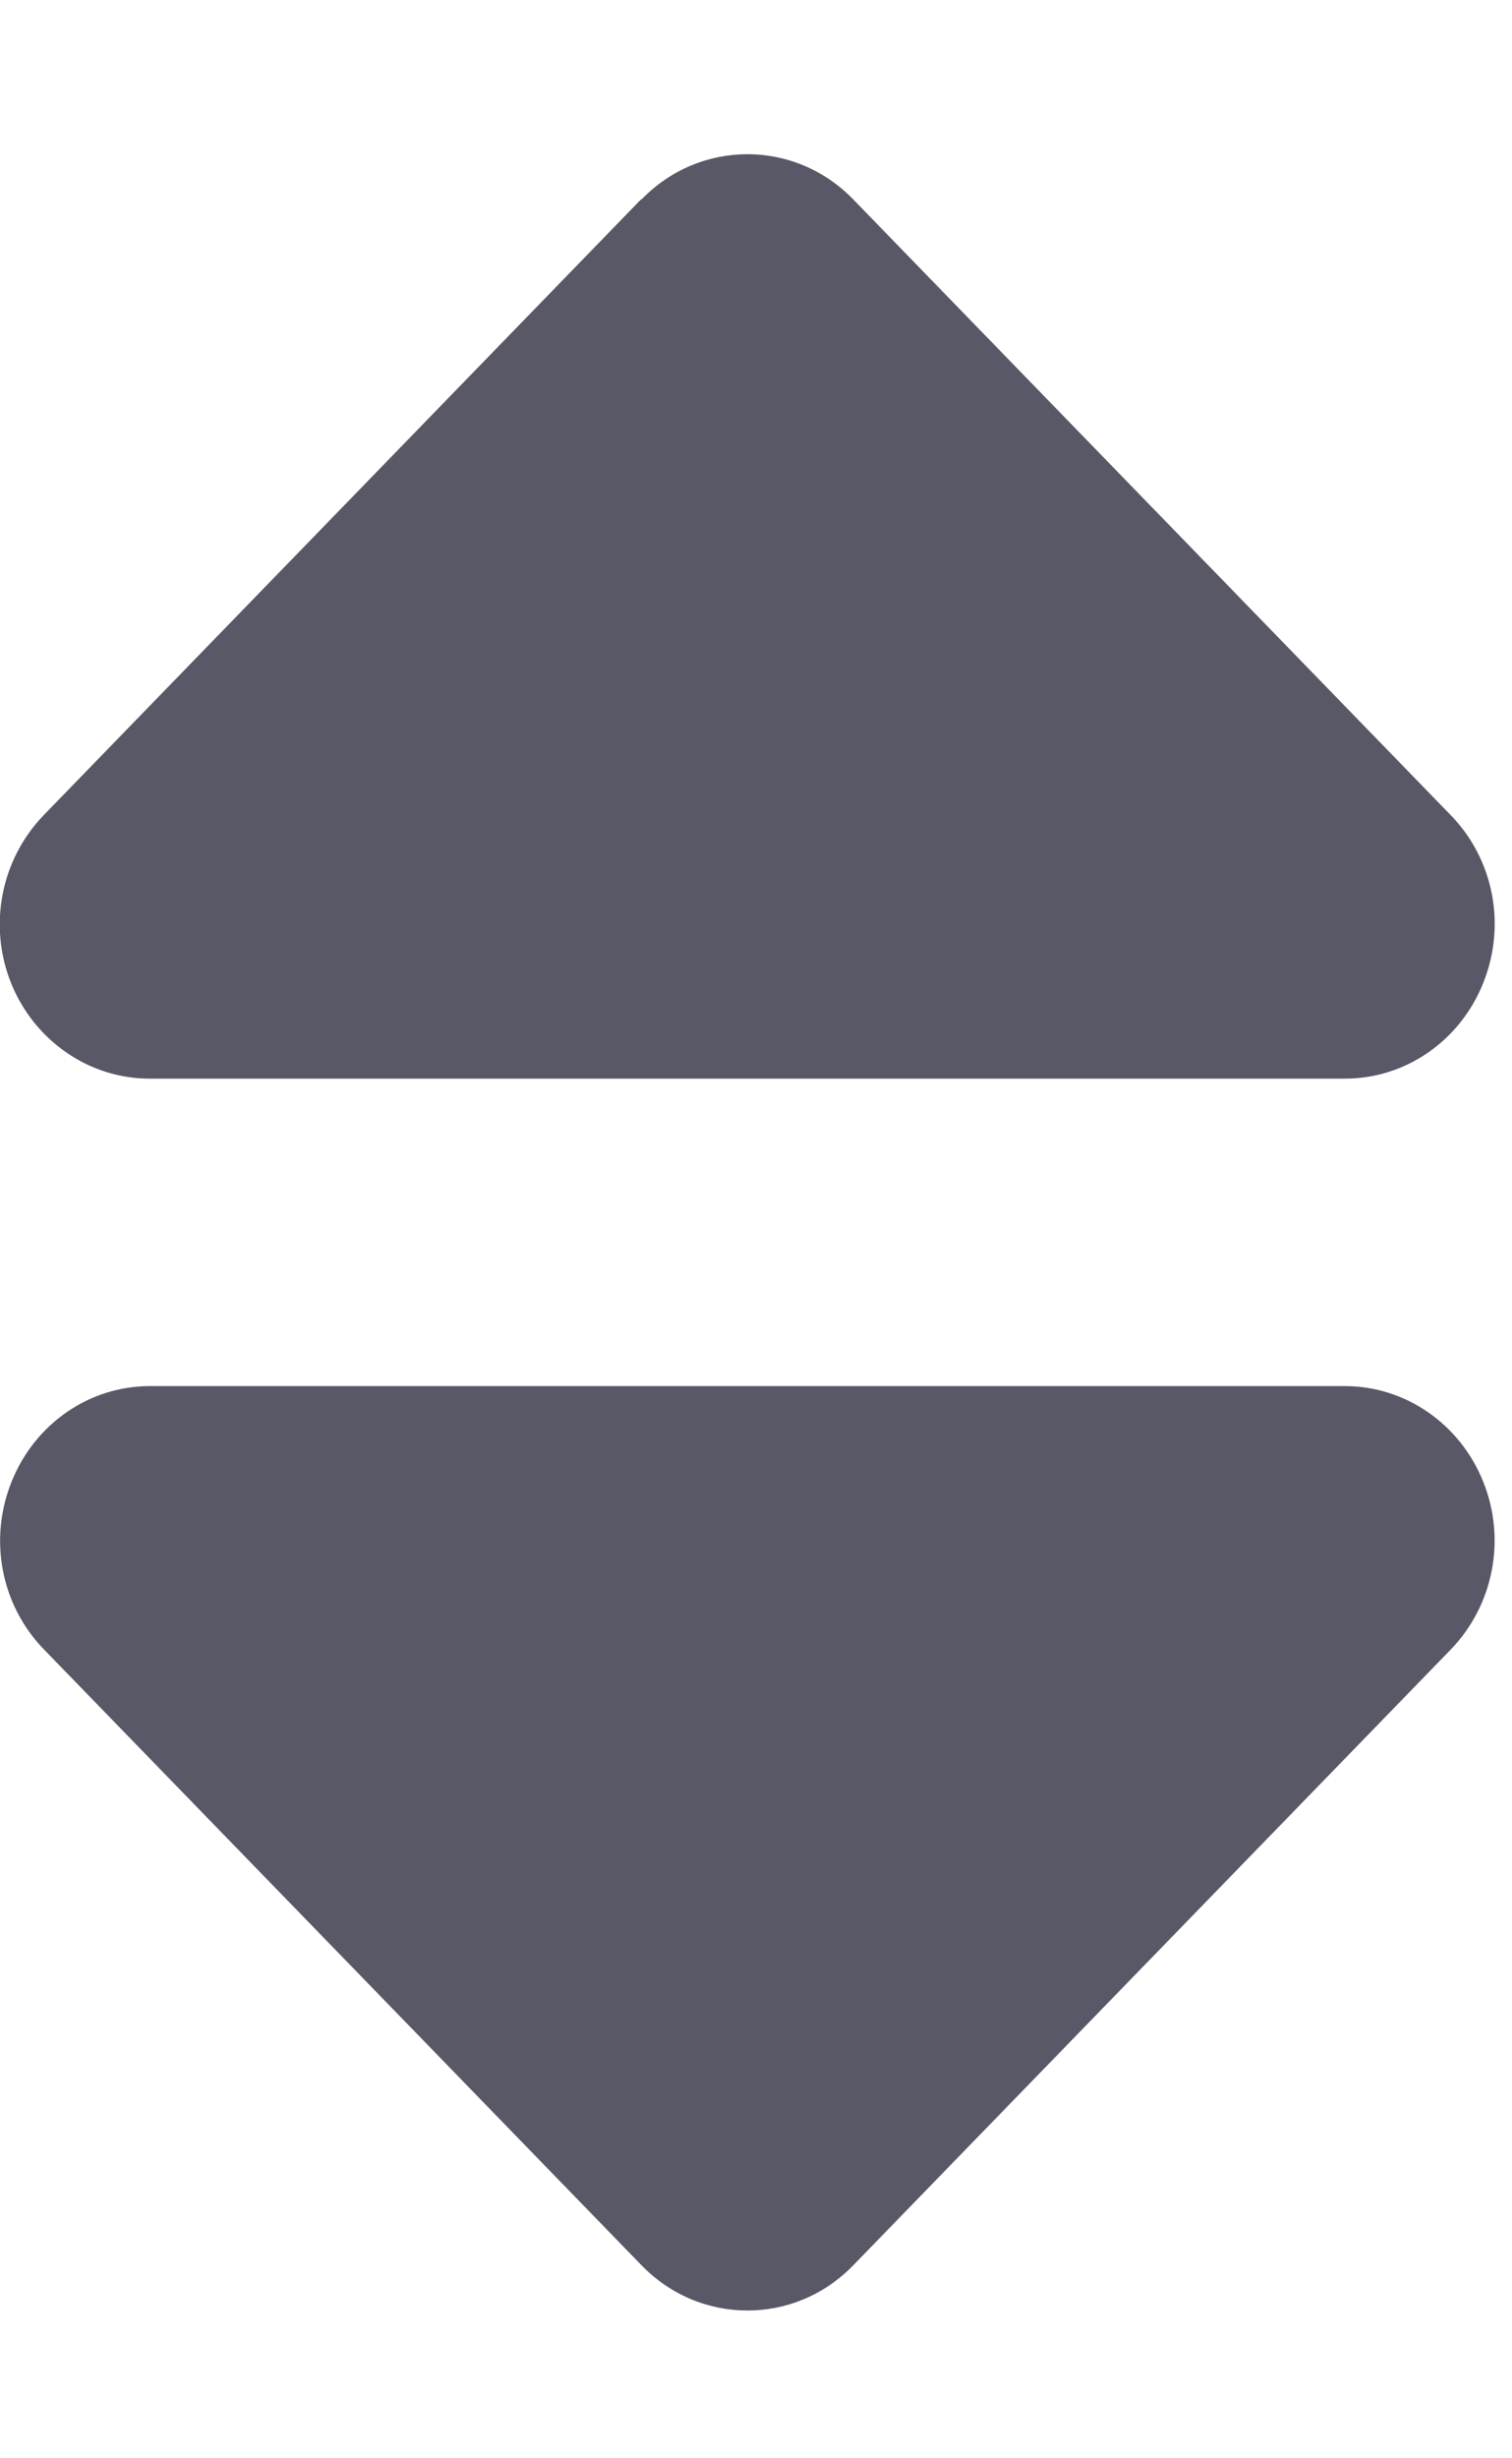 <svg width="8" height="13" viewBox="0 0 8 13" fill="none" xmlns="http://www.w3.org/2000/svg">
<path d="M3.395 1.054C3.704 0.736 4.205 0.736 4.514 1.054L7.677 4.312C7.904 4.546 7.971 4.894 7.847 5.2C7.724 5.505 7.437 5.704 7.116 5.704H0.791C0.472 5.704 0.183 5.505 0.059 5.2C-0.064 4.894 0.005 4.546 0.23 4.312L3.392 1.054H3.395ZM3.395 11.98L0.232 8.722C0.005 8.488 -0.062 8.14 0.062 7.834C0.185 7.529 0.472 7.33 0.793 7.33H7.116C7.435 7.33 7.724 7.529 7.847 7.834C7.971 8.14 7.902 8.488 7.677 8.722L4.514 11.98C4.205 12.298 3.704 12.298 3.395 11.98Z" fill="#585867"/>
</svg>
